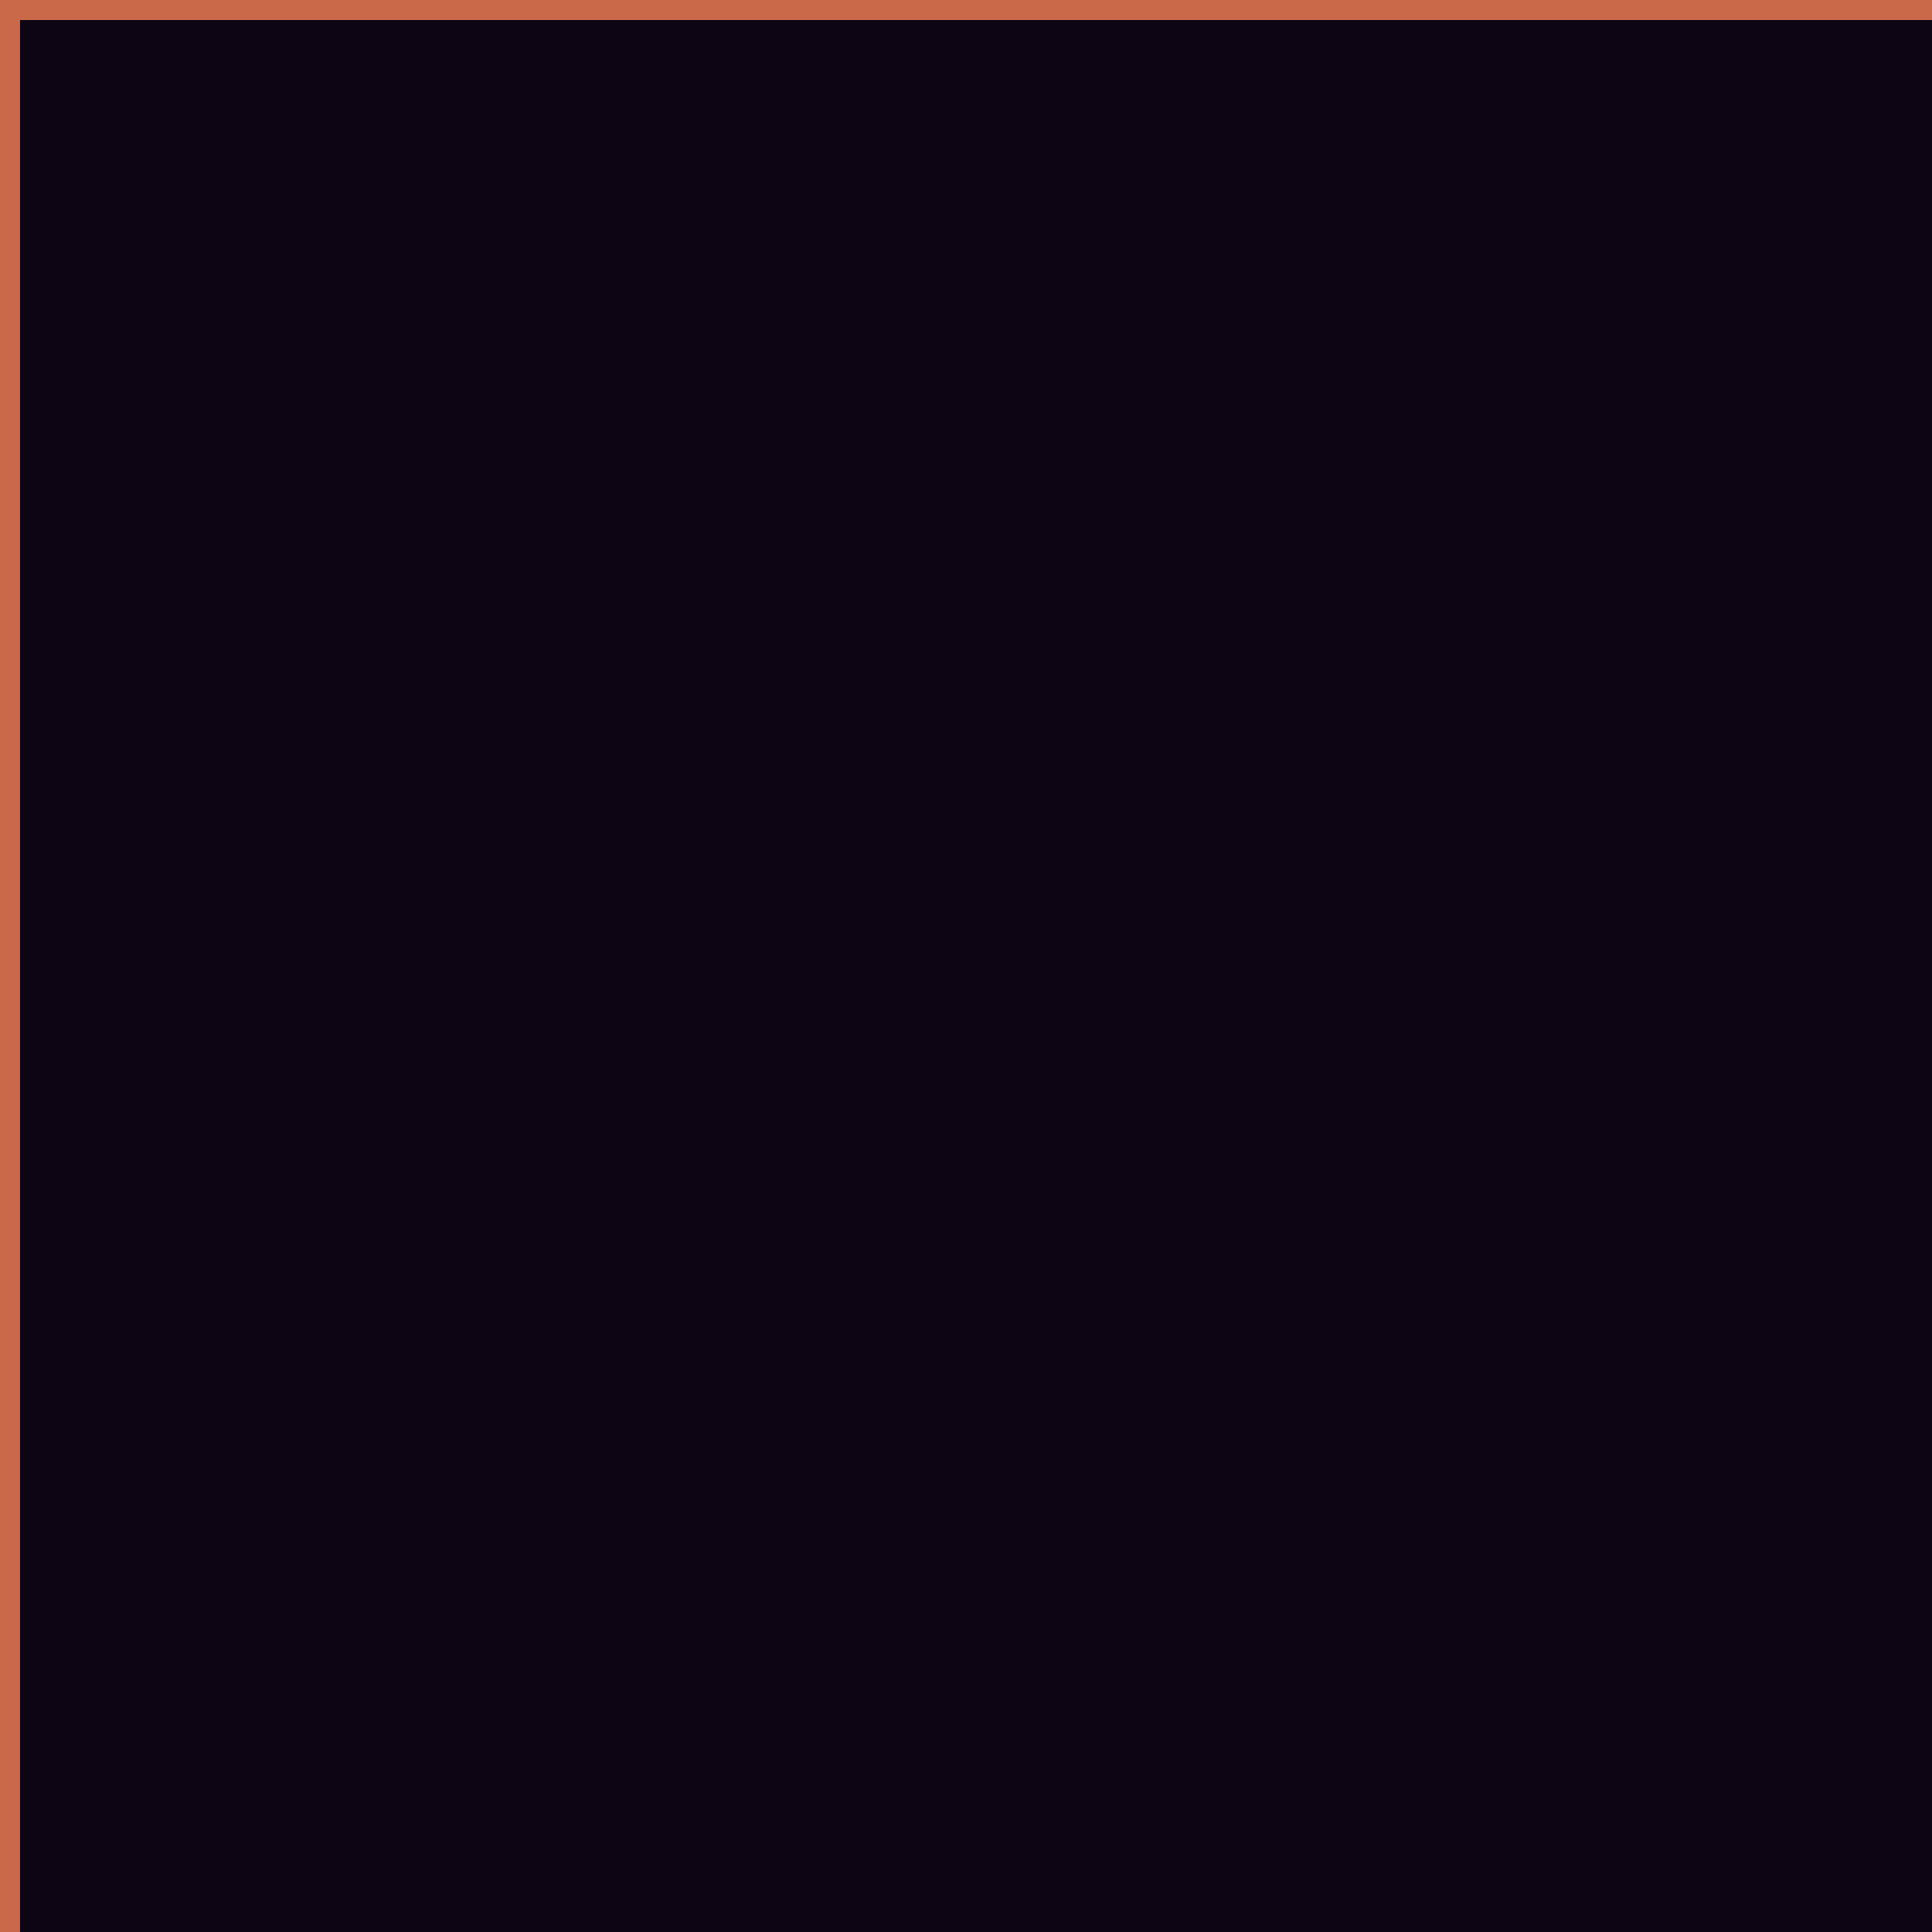 <?xml version="1.0" encoding="utf-8"?>
<svg width="48px" height="48px" viewBox="0 0 48 48" version="1.1" xmlns:xlink="http://www.w3.org/1999/xlink" xmlns="http://www.w3.org/2000/svg">
  <defs>
    <rect width="48" height="48" id="artboard_1" />
    <clipPath id="clip_1">
      <use xlink:href="#artboard_1" clip-rule="evenodd" />
    </clipPath>
  </defs>
  <g id="grid-sm" clip-path="url(#clip_1)">
    <use xlink:href="#artboard_1" stroke="none" fill="#FFFFFF" fill-opacity="0" />
    <path d="M0 0L48 0L48 48L0 48L0 0Z" id="bg" fill="#0D0513" fill-rule="evenodd" stroke="none" />
    <path d="M1 48L1 0" transform="translate(-1 0)" id="line-v" fill="none" fill-rule="evenodd" stroke="#C96949" stroke-width="1" stroke-linecap="square" />
    <path d="M0 1L48 1" transform="translate(-0 -1)" id="line-h" fill="none" fill-rule="evenodd" stroke="#C96949" stroke-width="1" stroke-linecap="square" />
  </g>
</svg>